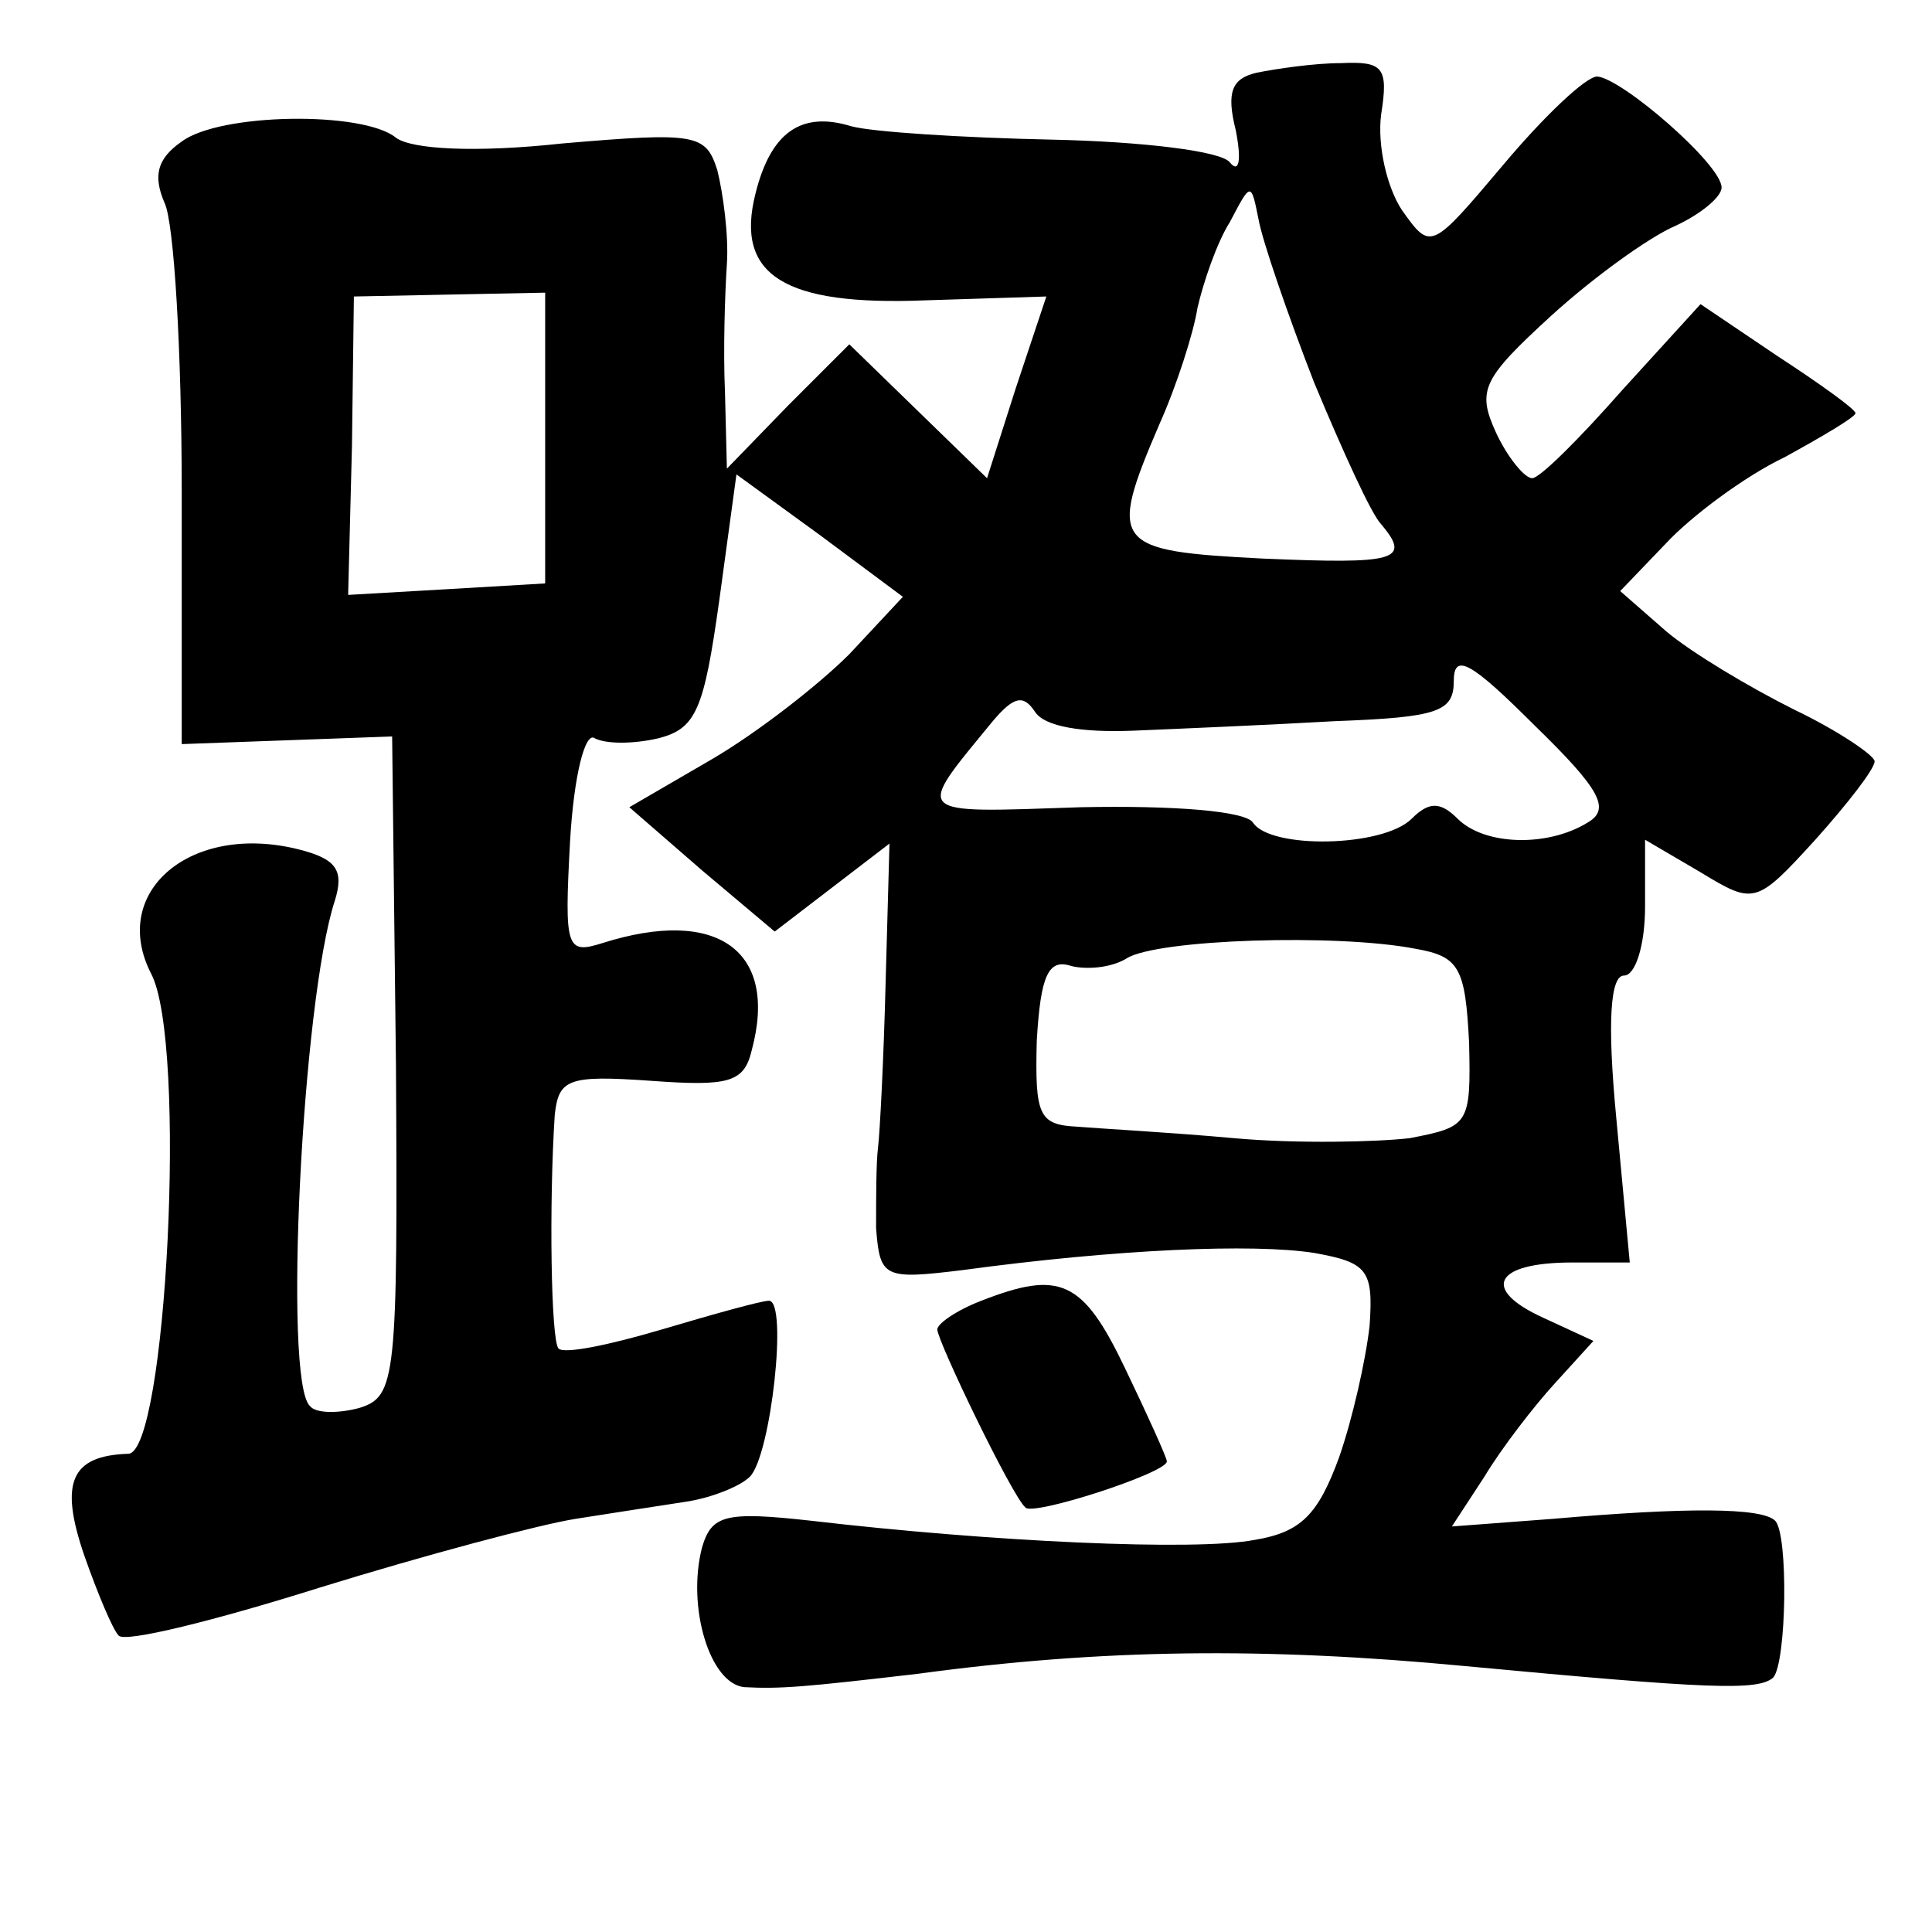 <?xml version="1.0" standalone="no"?>
<!DOCTYPE svg PUBLIC "-//W3C//DTD SVG 20010904//EN"
 "http://www.w3.org/TR/2001/REC-SVG-20010904/DTD/svg10.dtd">
<svg version="1.0" xmlns="http://www.w3.org/2000/svg"
 width="101pt" height="101pt" viewBox="0 0 101 101"
 preserveAspectRatio="xMidYMid meet">
<g transform="translate(0,101) scale(0.1,-0.1)"
fill="#000000" stroke="none">
<path d="M657 972 c-13 -3 -16 -10 -11 -30 3 -15 2 -23 -3 -17 -4 6 -46 11
-93 12 -47 1 -94 4 -105 7 -26 8 -42 -3 -50 -35 -11 -43 15 -59 89 -56 l63 2
-16 -48 -15 -47 -36 35 -36 35 -32 -32 -32 -33 -1 40 c-1 22 0 52 1 67 1 15
-2 37 -5 49 -6 19 -11 20 -81 14 -46 -5 -79 -3 -87 3 -17 14 -92 13 -112 -2
-13 -9 -15 -18 -9 -32 5 -10 9 -78 9 -151 l0 -132 55 2 55 2 2 -172 c1 -164 0
-173 -19 -179 -11 -3 -23 -3 -26 1 -14 13 -4 212 13 264 5 16 1 22 -19 27 -56
14 -99 -22 -77 -65 19 -36 8 -251 -12 -251 -30 -1 -36 -15 -23 -53 7 -20 15
-39 18 -42 3 -4 51 8 105 25 55 17 115 33 134 36 19 3 45 7 58 9 13 2 28 8 33
13 11 11 20 92 10 92 -4 0 -29 -7 -56 -15 -27 -8 -51 -13 -54 -10 -4 4 -5 76
-2 122 2 19 7 21 50 18 41 -3 49 -1 53 16 14 52 -18 75 -78 56 -19 -6 -20 -3
-17 53 2 35 8 58 13 54 6 -3 20 -3 33 0 20 5 24 15 32 72 l9 66 44 -32 43 -32
-28 -30 c-16 -16 -48 -41 -72 -55 l-43 -25 38 -33 38 -32 30 23 30 23 -2 -72
c-1 -40 -3 -79 -4 -87 -1 -8 -1 -27 -1 -42 2 -26 4 -27 45 -22 81 11 152 14
184 9 28 -5 31 -9 29 -38 -2 -18 -9 -49 -16 -69 -11 -30 -20 -39 -44 -43 -31
-6 -138 -1 -232 10 -45 5 -52 3 -57 -14 -8 -31 4 -71 22 -73 19 -1 31 0 91 7
96 13 181 14 286 4 128 -12 153 -13 161 -6 7 8 8 75 1 82 -7 7 -47 7 -116 1
l-53 -4 17 26 c9 15 26 37 37 49 l20 22 -26 12 c-33 15 -26 29 15 29 l30 0 -7
75 c-5 52 -3 75 4 75 6 0 11 16 11 36 l0 35 29 -17 c28 -17 29 -17 60 17 17
19 31 37 31 41 0 3 -19 16 -42 27 -24 12 -54 30 -67 41 l-24 21 24 25 c13 14
41 35 62 45 20 11 37 21 37 23 0 2 -18 15 -41 30 l-40 27 -41 -45 c-22 -25
-43 -46 -47 -46 -4 0 -13 11 -19 24 -10 22 -7 28 29 61 22 20 51 41 65 47 13
6 24 15 24 20 0 12 -52 57 -65 58 -6 0 -28 -21 -49 -46 -38 -45 -38 -45 -53
-24 -8 12 -13 34 -11 50 4 25 1 28 -21 27 -14 0 -34 -3 -44 -5z m30 -162 c15
-36 30 -69 35 -74 16 -19 8 -21 -62 -18 -78 4 -81 7 -54 70 9 20 18 48 20 61
3 13 10 34 17 45 11 21 11 21 15 1 2 -11 15 -49 29 -85z m-402 -29 l0 -76 -51
-3 -52 -3 2 78 1 78 50 1 50 1 0 -76z m545 -201 c-21 -13 -54 -12 -68 2 -9 9
-15 9 -24 0 -15 -15 -74 -16 -83 -2 -4 6 -41 9 -90 8 -89 -3 -87 -5 -46 45 11
13 16 14 22 5 5 -8 25 -11 51 -10 24 1 71 3 106 5 54 2 62 5 62 21 0 15 9 10
42 -23 35 -34 40 -44 28 -51z m-90 -66 c23 -4 26 -10 28 -49 1 -43 0 -44 -31
-50 -17 -2 -59 -3 -92 0 -33 3 -70 5 -82 6 -20 1 -22 6 -21 45 2 34 6 43 18
39 8 -2 21 -1 29 4 16 10 110 13 151 5z"/>
<path d="M513 330 c-13 -5 -23 -12 -23 -15 0 -6 39 -87 46 -93 3 -5 74 18 74
24 0 2 -10 24 -22 49 -22 46 -34 51 -75 35z"/>
</g>
</svg>

